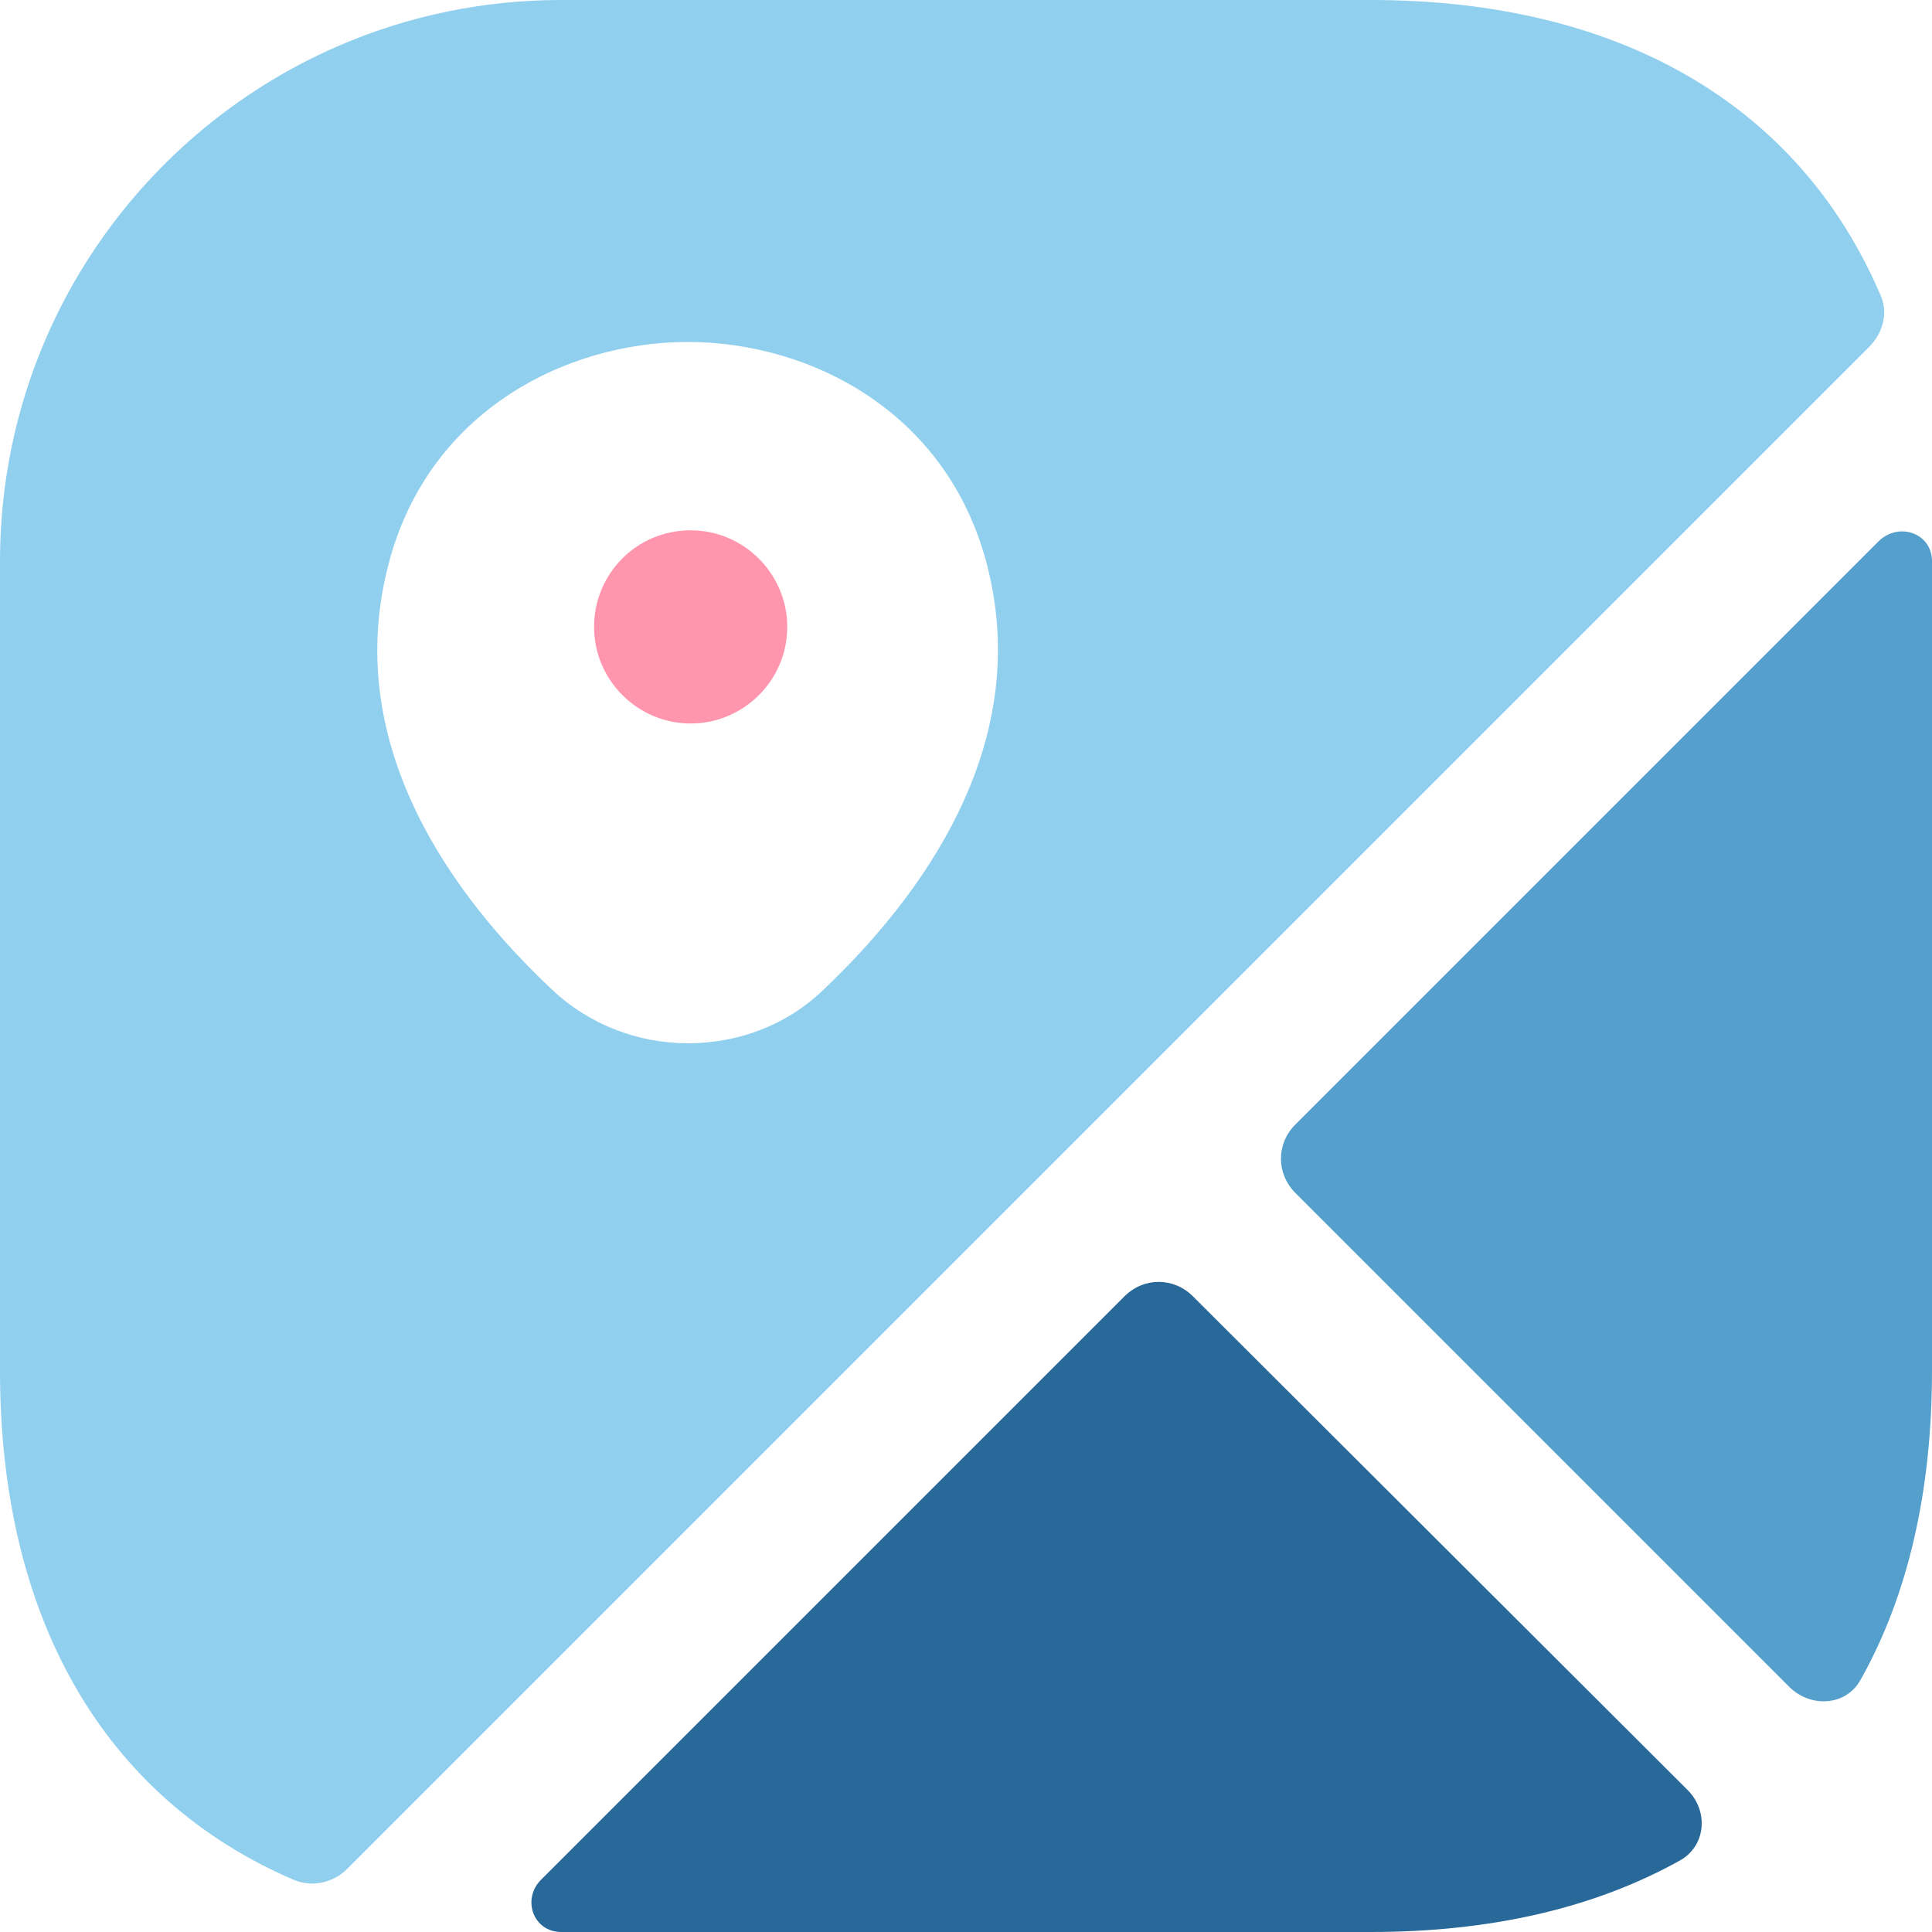 <svg width="47" height="47" viewBox="0 0 47 47" fill="none" xmlns="http://www.w3.org/2000/svg">
<path d="M16.802 12.901C15.486 12.901 14.452 13.959 14.452 15.251C14.452 16.544 15.51 17.601 16.802 17.601C18.095 17.601 19.152 16.544 19.152 15.251C19.152 13.959 18.095 12.901 16.802 12.901Z" fill="#FF96AD"/>
<path d="M45.731 7.144C43.757 2.562 39.41 0 33.347 0H13.653C6.11 0 0 6.11 0 13.653V33.347C0 39.41 2.562 43.757 7.144 45.731C7.591 45.919 8.108 45.802 8.437 45.473L45.473 8.437C45.825 8.084 45.943 7.567 45.731 7.144ZM20.046 24.064C19.129 24.957 17.931 25.38 16.732 25.38C15.534 25.38 14.335 24.934 13.418 24.064C11.021 21.808 8.39 18.213 9.4 13.935C10.293 10.058 13.724 8.319 16.732 8.319C19.74 8.319 23.171 10.058 24.064 13.959C25.051 18.213 22.419 21.808 20.046 24.064Z" fill="#91CFEE"/>
<path d="M41.054 43.545C41.572 44.062 41.501 44.908 40.867 45.261C38.798 46.413 36.284 47 33.346 47H13.653C12.972 47 12.69 46.201 13.16 45.731L27.354 31.537C27.824 31.067 28.552 31.067 29.022 31.537L41.054 43.545Z" fill="#29699A"/>
<path d="M47 13.653V33.346C47 36.284 46.413 38.822 45.261 40.867C44.909 41.501 44.063 41.548 43.546 41.054L31.514 29.022C31.044 28.552 31.044 27.824 31.514 27.354L45.708 13.16C46.201 12.69 47 12.972 47 13.653Z" fill="#549FCC"/>
</svg>
